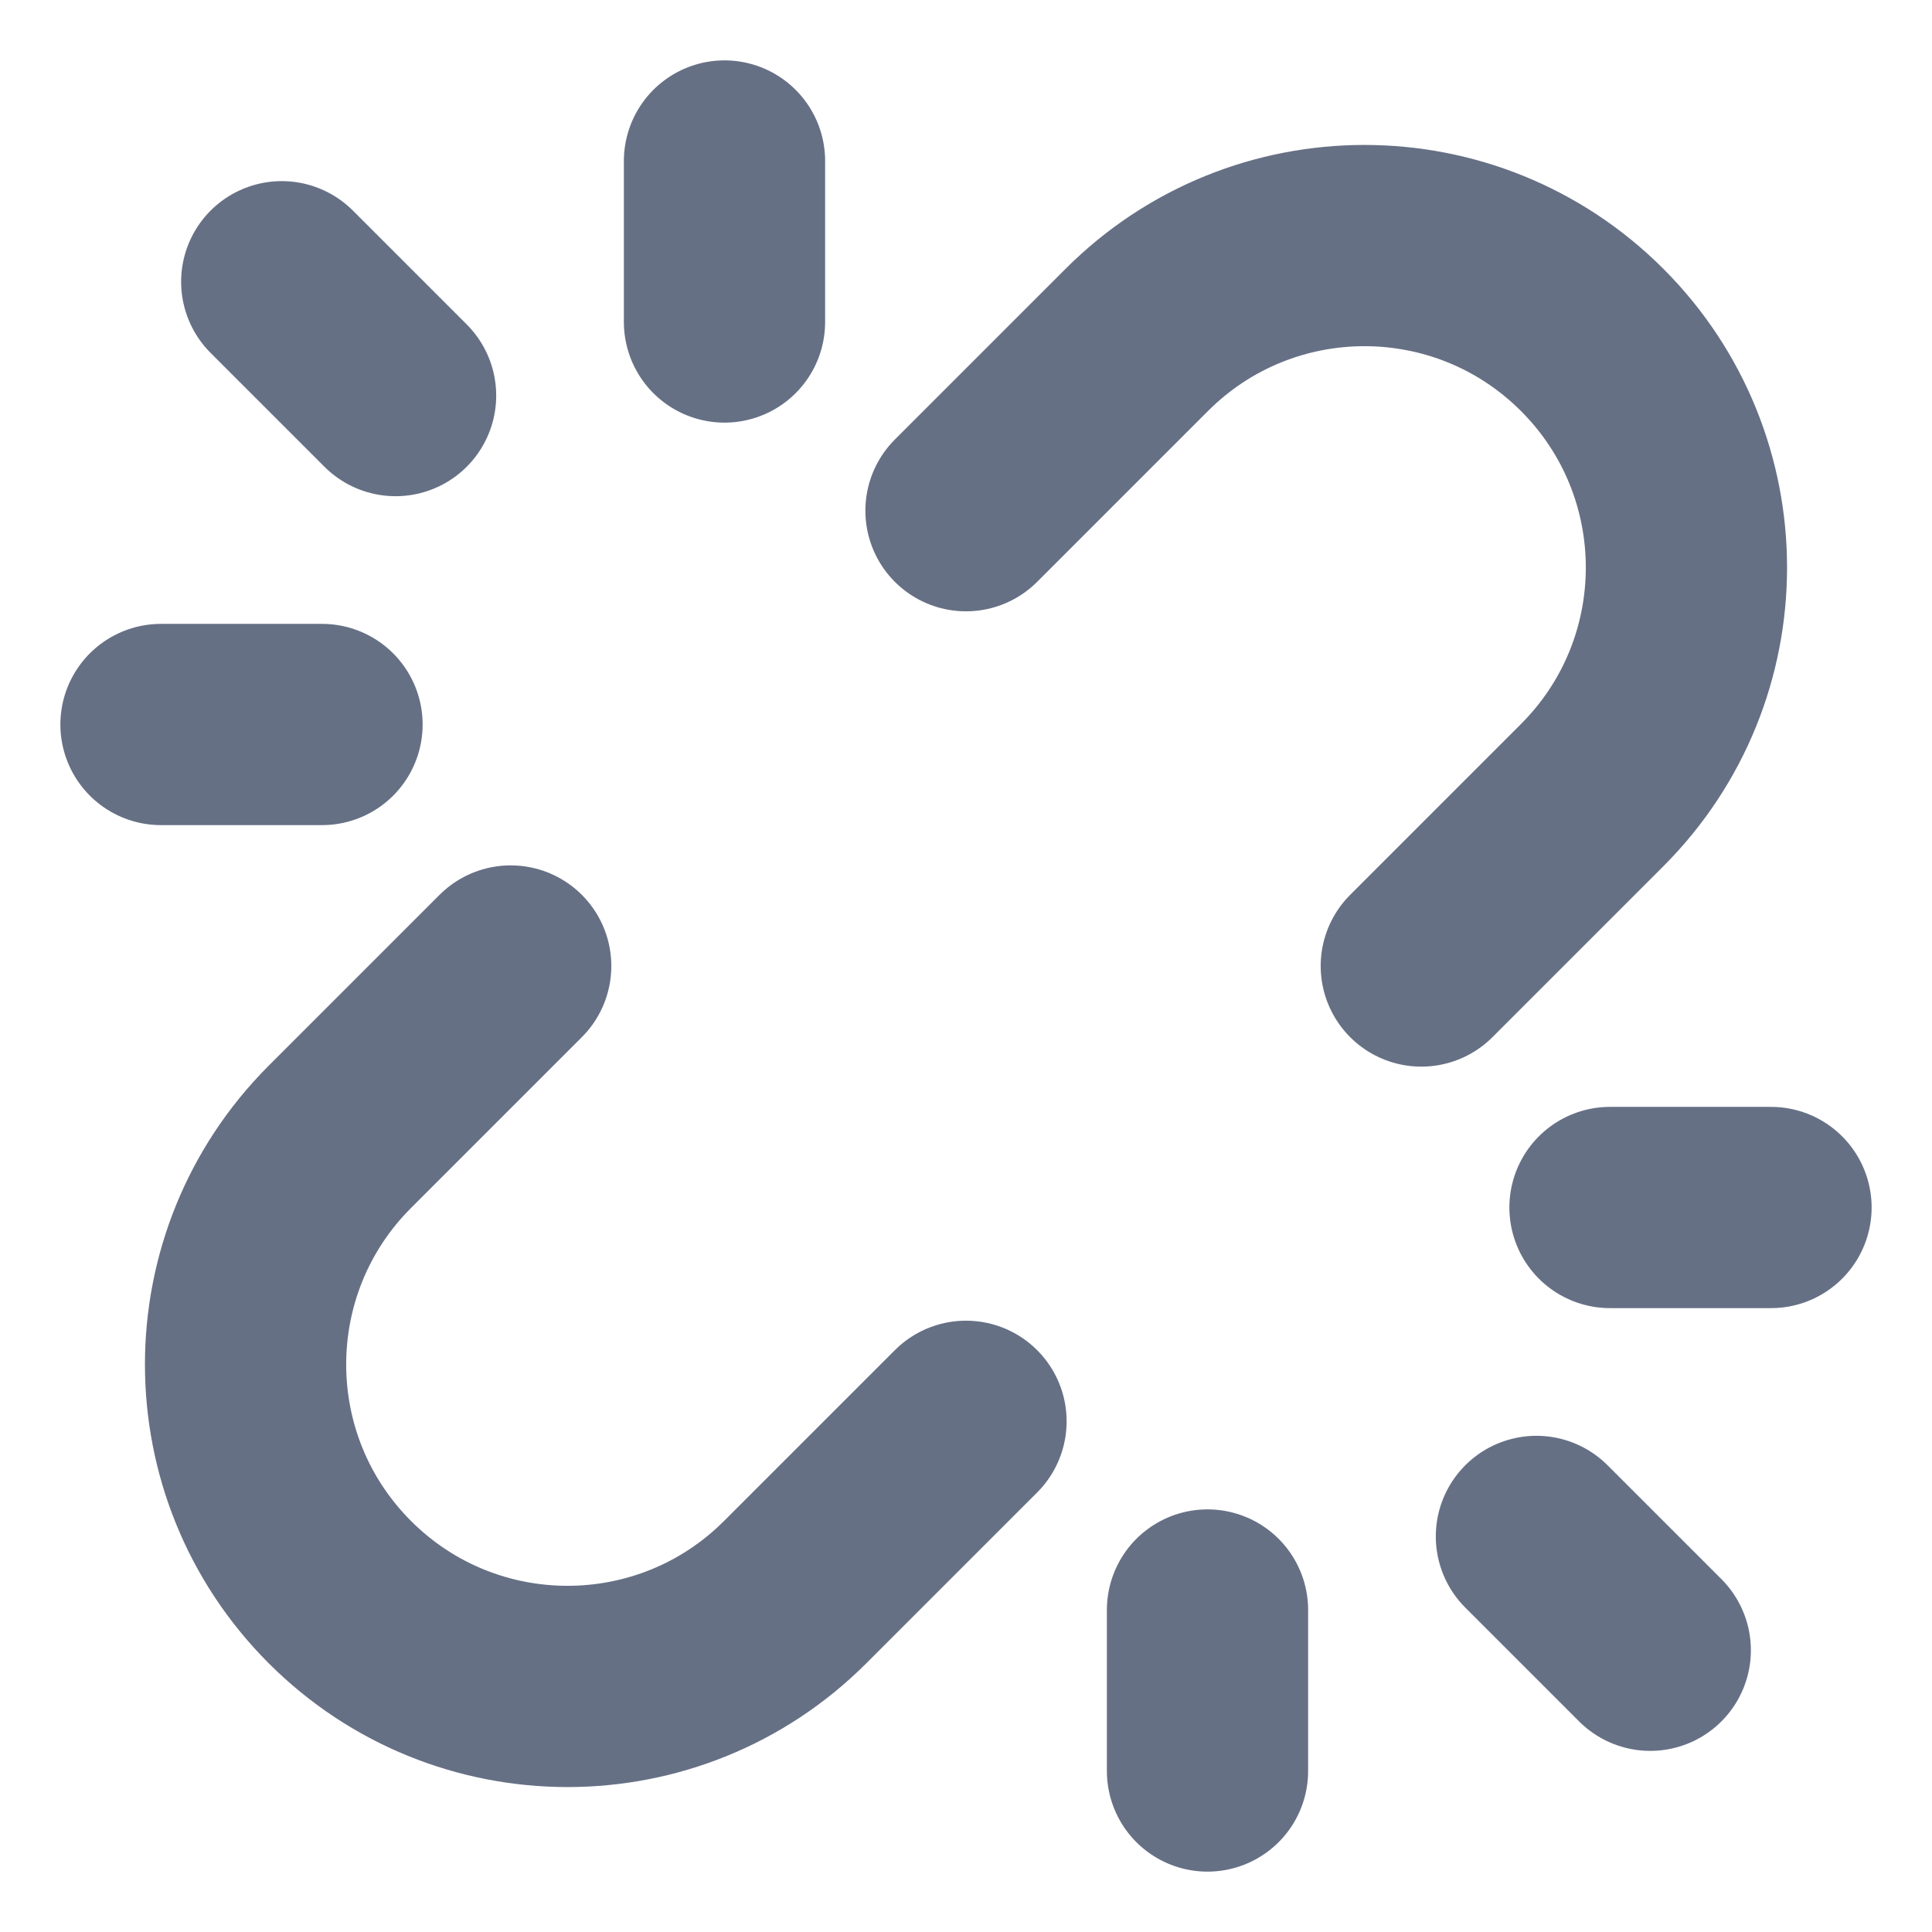<svg width="12" height="12" viewBox="0 0 12 12" fill="none" xmlns="http://www.w3.org/2000/svg">
<g id="Left Icon" clip-path="url(#clip0_6246_47371)">
<path id="Icon" d="M4.5 2V1M7.5 10V11M2 4.5H1M10 7.5H11M2.457 2.457L1.75 1.75M9.543 9.543L10.25 10.25M6 8.828L4.939 9.889C4.158 10.67 2.892 10.67 2.111 9.889C1.33 9.108 1.33 7.842 2.111 7.061L3.172 6M8.828 6L9.889 4.939C10.67 4.158 10.67 2.892 9.889 2.111C9.108 1.33 7.842 1.33 7.061 2.111L6 3.172" stroke="#667085" stroke-width="1.25" stroke-linecap="round" stroke-linejoin="round"/>
</g>
<defs>
<clipPath id="clip0_6246_47371">
<rect width="12" height="12" fill="white"/>
</clipPath>
</defs>
</svg>
